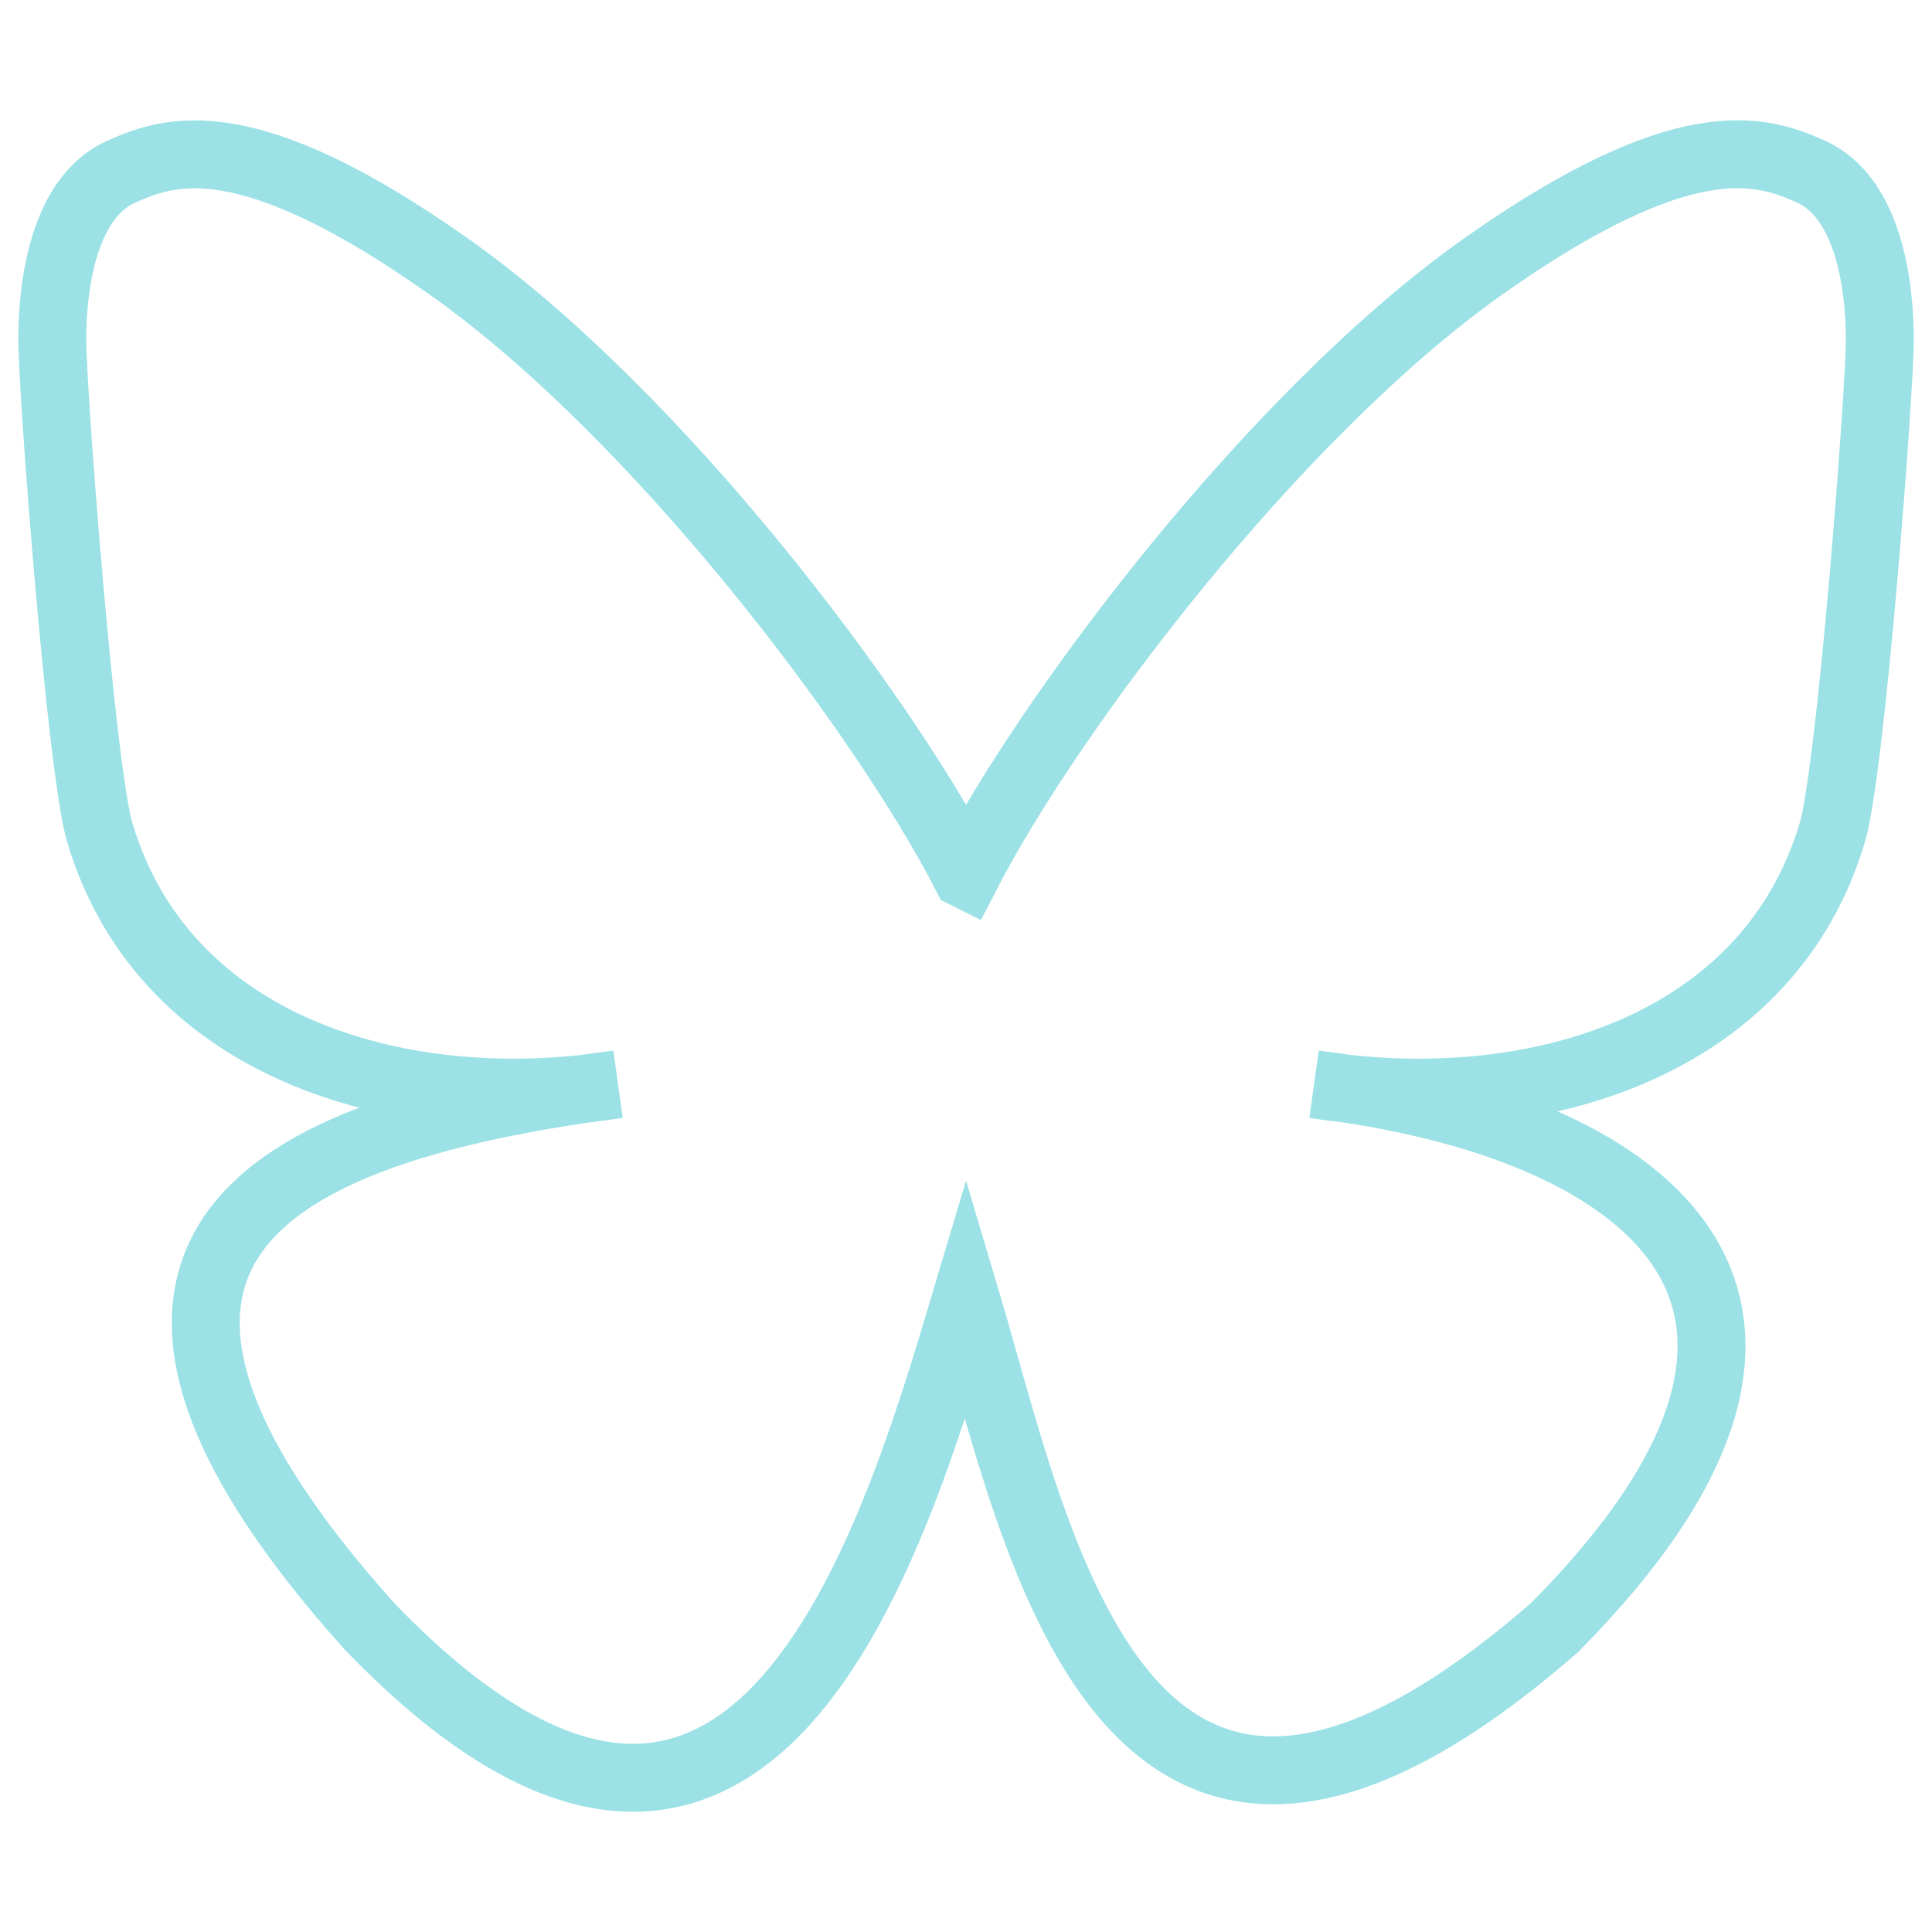 <!-- <svg xmlns="http://www.w3.org/2000/svg" xmlns:xlink="http://www.w3.org/1999/xlink" version="1.1" width="22px" height="22px" viewBox="0 0 256 256" xml:space="preserve">
    <g style="stroke: none; stroke-width: 0; stroke-dasharray: none; stroke-linecap: butt; stroke-linejoin: miter; stroke-miterlimit: 10; fill: none; fill-rule: nonzero; opacity: 1;" transform="translate(1.4065934065934016 1.4065934065934016) scale(2.81 2.81)">
        <path d="M 28.752 84.74 c -4.278 0 -8.909 -2.531 -13.802 -7.552 c -4.529 -4.647 -6.255 -9.564 -4.861 -13.844 c 1.188 -3.649 4.507 -6.611 9.587 -8.66 C 12.174 53.893 4.955 50.149 2.481 41.31 C 1.515 37.855 0 17.743 0 15.236 c 0 -4.735 1.402 -7.837 4.166 -9.218 c 4.562 -2.278 11.52 0.911 16.509 4.657 l -0.601 0.8 l 0.601 -0.8 C 30.209 17.833 40.418 31.863 45 40.447 c 4.583 -8.584 14.792 -22.616 24.325 -29.772 c 4.989 -3.746 11.949 -6.934 16.509 -4.657 C 88.599 7.399 90 10.501 90 15.236 c 0 2.506 -1.515 22.617 -2.481 26.073 c -2.474 8.839 -9.694 12.582 -17.194 13.375 c 5.081 2.049 8.398 5.01 9.588 8.66 c 1.394 4.279 -0.333 9.196 -4.862 13.844 c -5.795 5.946 -11.224 8.401 -16.132 7.293 C 50.955 82.685 46.712 71.931 45 67.04 c -1.712 4.893 -5.952 15.643 -13.916 17.441 C 30.319 84.654 29.542 84.74 28.752 84.74 z M 28.214 52.396 c 0.479 0 0.902 0.345 0.985 0.832 c 0.093 0.545 -0.273 1.062 -0.818 1.153 c -9.06 1.542 -14.881 4.945 -16.392 9.583 c -1.169 3.59 0.35 7.68 4.393 11.828 c 5.279 5.417 10.076 7.685 14.261 6.738 c 7.552 -1.705 11.538 -13.406 12.847 -17.251 c 0.511 -1.499 0.724 -2.094 1.509 -2.037 c 0.801 -0.056 0.999 0.539 1.509 2.037 c 1.312 3.848 5.3 15.547 12.85 17.251 c 4.191 0.951 8.983 -1.322 14.26 -6.738 c 4.042 -4.148 5.562 -8.238 4.392 -11.828 c -1.511 -4.638 -7.331 -8.041 -16.391 -9.583 c -0.544 -0.092 -0.91 -0.608 -0.817 -1.153 c 0.092 -0.544 0.611 -0.91 1.153 -0.817 c 8.97 1.526 20.549 -0.604 23.638 -11.64 C 86.473 37.624 88 17.893 88 15.236 c 0 -3.915 -1.029 -6.415 -3.06 -7.429 c -3.516 -1.752 -9.769 0.98 -14.414 4.467 c -9.967 7.481 -20.705 22.699 -24.625 30.808 c -0.334 0.691 -1.467 0.691 -1.801 0 c -3.92 -8.108 -14.658 -23.326 -24.625 -30.808 C 14.829 8.787 8.569 6.051 5.06 7.808 C 3.029 8.822 2 11.321 2 15.236 c 0 2.657 1.527 22.389 2.407 25.534 c 3.087 11.03 14.657 13.163 23.631 11.641 c 0.003 -0.002 0.006 -0.001 0.007 -0.001 C 28.103 52.4 28.159 52.396 28.214 52.396 z" style="stroke: none; stroke-width: 1; stroke-dasharray: none; stroke-linecap: butt; stroke-linejoin: miter; stroke-miterlimit: 10; fill: #9BE1E5; fill-rule: nonzero; opacity: 1;" transform=" matrix(1 0 0 1 0 0) " stroke-linecap="round"/>
    </g>
</svg> -->
<svg id="Layer_1" data-name="Layer 1" xmlns="http://www.w3.org/2000/svg" viewBox="0 0 512 512">
    <defs>
        <style>
      .cls-1 {
        fill: none;
        stroke: #9BE1E5;
        stroke-miterlimit: 10;
        stroke-width: 18px;
      }
    </style>
    </defs>
    <path class="cls-1" d="M256,231.79c-21.94-42.64-81.65-122.08-137.18-161.24-53.19-37.53-73.48-31.04-86.77-25.01-15.4,6.92-18.2,30.55-18.2,44.43s7.63,113.95,12.59,130.67c16.45,55.18,74.93,73.82,128.81,67.85,2.74-.4,5.55-.79,8.37-1.13-2.78.44-5.57.81-8.37,1.13-78.94,11.7-149.07,40.44-57.11,142.75,101.16,104.67,138.64-22.45,157.87-86.88,19.23,64.44,41.37,186.98,156.05,86.88,86.11-86.88,23.65-131.05-55.29-142.75-2.8-.31-5.59-.69-8.37-1.13,2.83.34,5.63.73,8.37,1.13,53.88,5.99,112.36-12.67,128.81-67.85,4.96-16.7,12.59-116.77,12.59-130.65s-2.81-37.53-18.2-44.49c-13.3-6.01-33.58-12.5-86.77,25.01-55.54,39.23-115.25,118.67-137.18,161.29Z"/>
</svg>